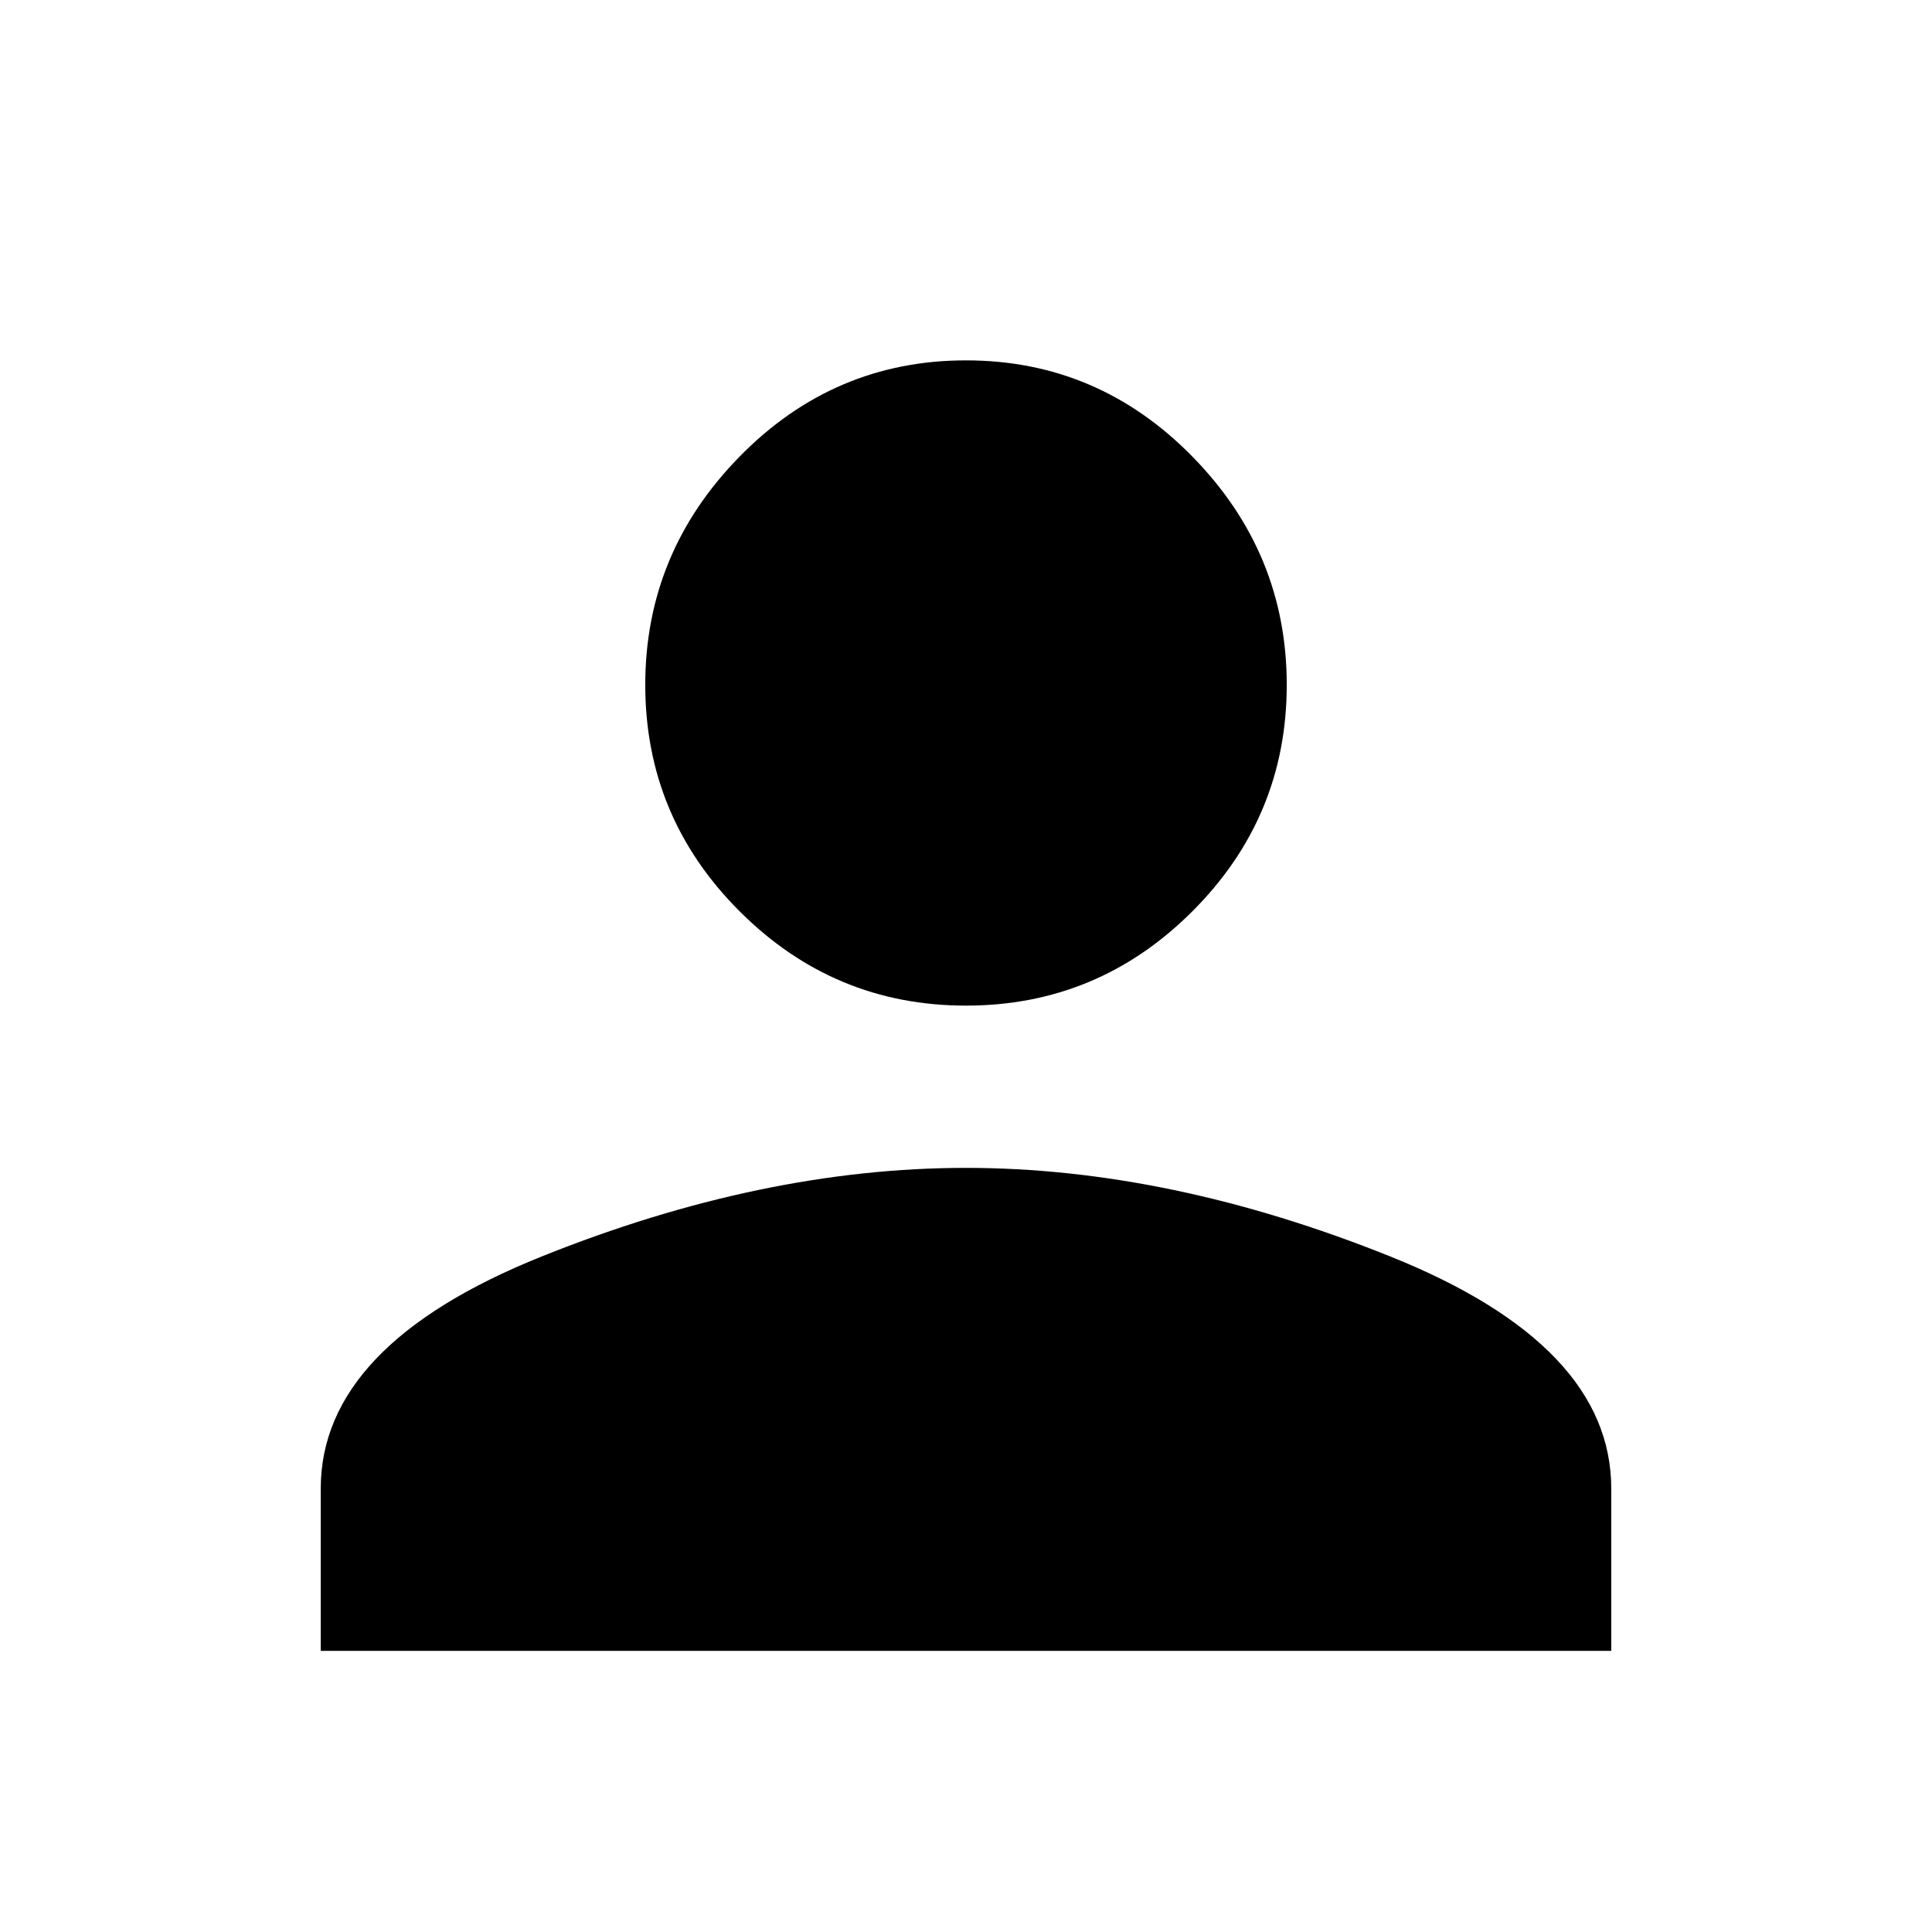 <svg xmlns="http://www.w3.org/2000/svg" viewBox="0 0 1024 1024"><path d="M512 619q108 0 225 47t117 123v86H170v-86q0-76 117-123t225-47m0-86q-70 0-120-50t-50-120q0-70 50-121t120-51q70 0 120 51t50 121q0 70-50 120t-120 50z"/></svg>